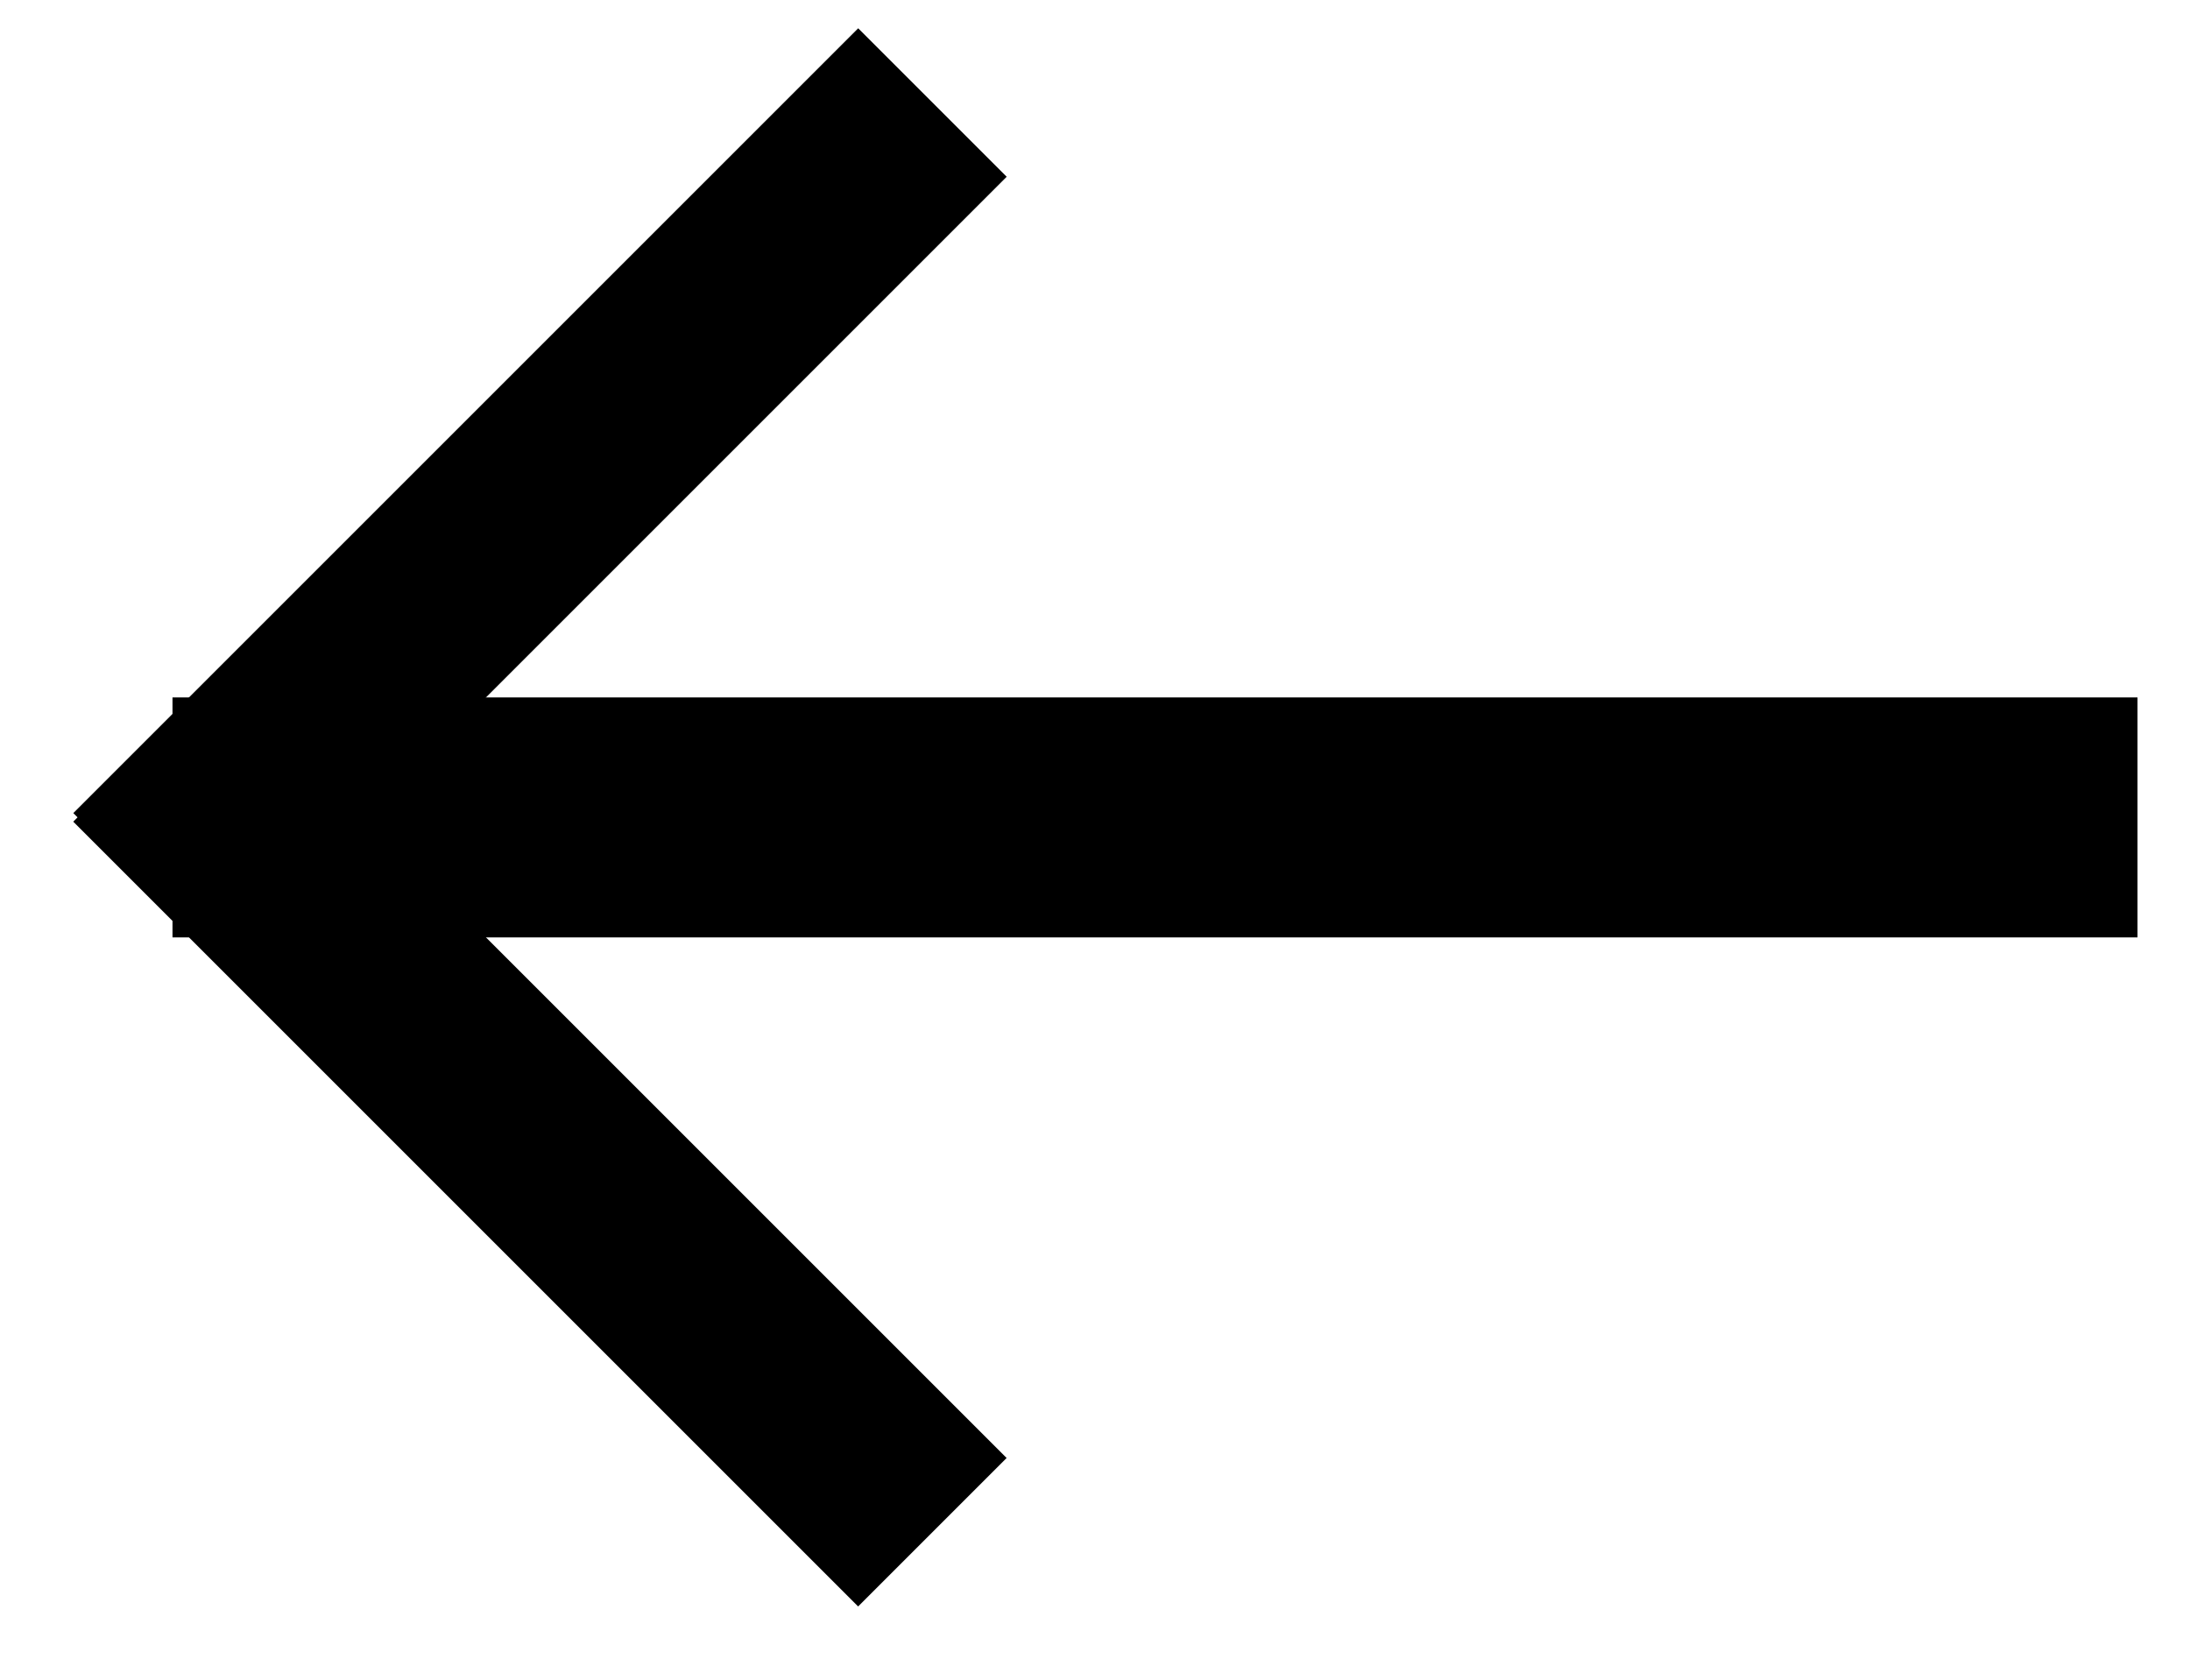 <svg id="Layer_1" data-name="Layer 1" xmlns="http://www.w3.org/2000/svg" width="146" height="112" viewBox="0 0 146 112"><title>tilbage_pil</title><rect x="69" y="-11" width="16" height="131" transform="translate(22.5 131.5) rotate(-90)"/><rect x="-1" y="69" width="74" height="14" transform="translate(64.28 -3.2) rotate(45)"/><rect x="-1" y="26" width="74" height="14" transform="translate(-12.79 35.12) rotate(-45)"/></svg>